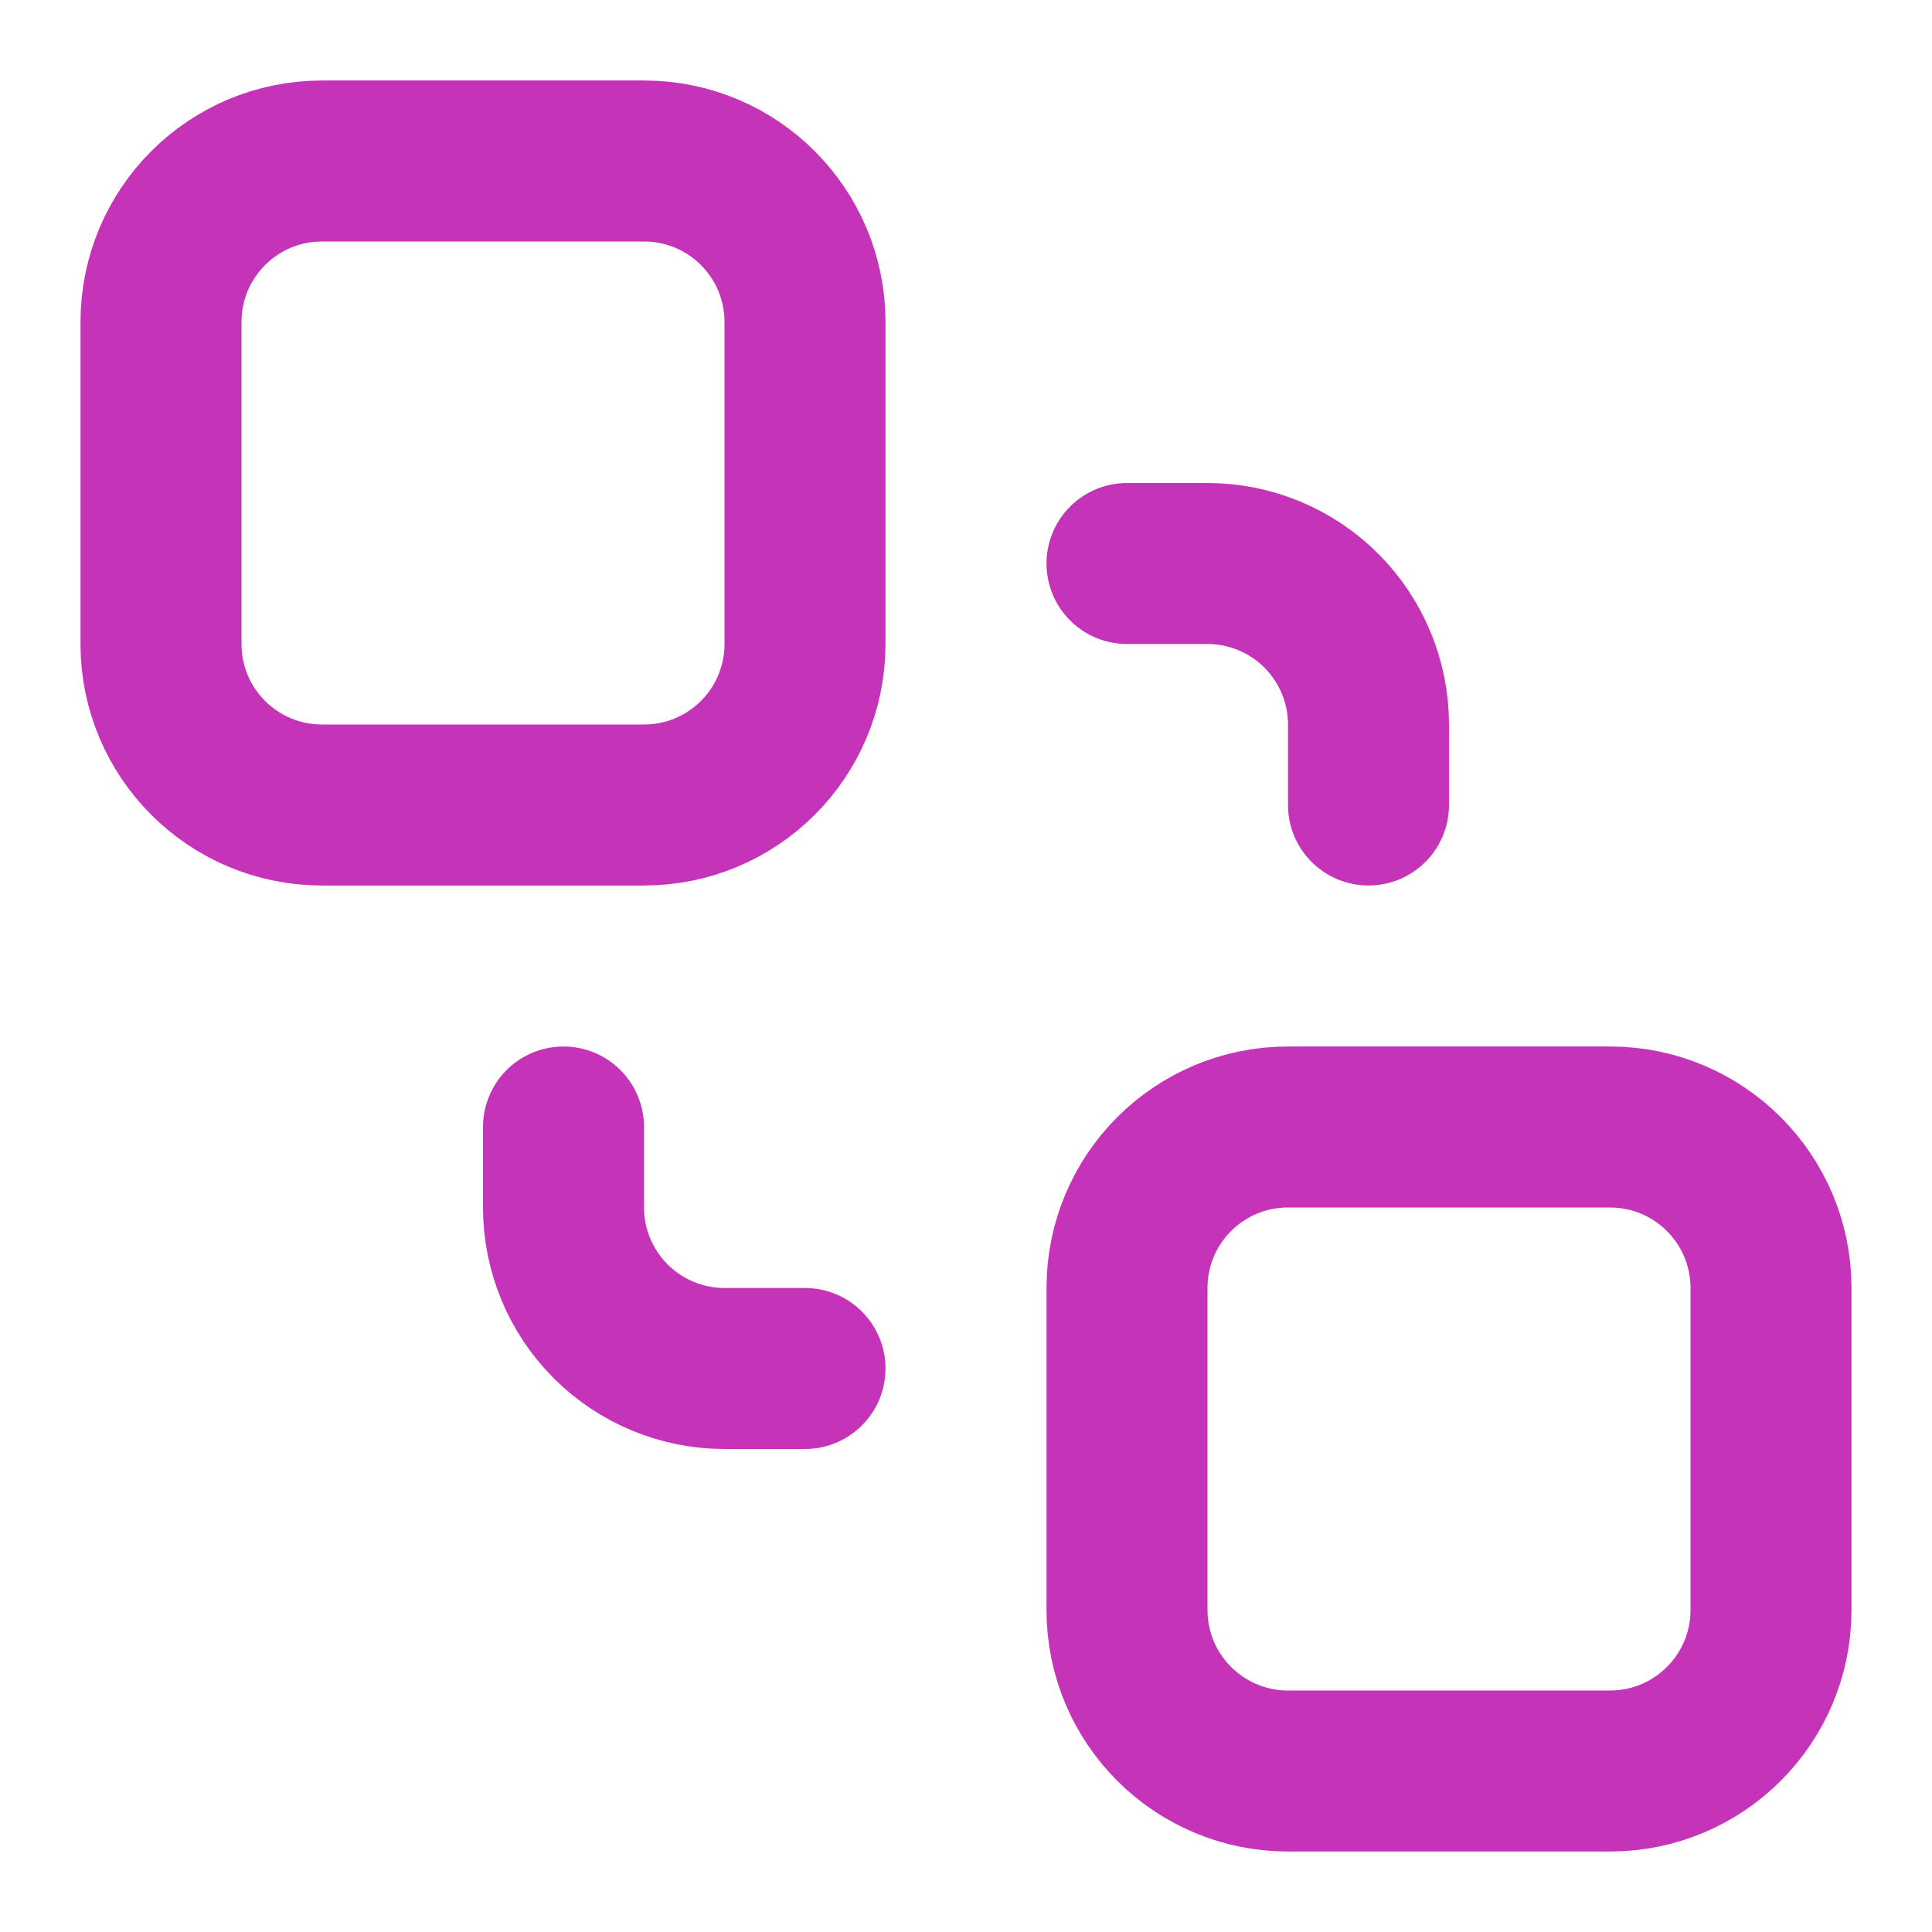 <svg width="24" height="24" viewBox="0 0 24 24" fill="none" xmlns="http://www.w3.org/2000/svg">
<path d="M7 14V15C7 15.53 7.211 16.039 7.586 16.414C7.961 16.789 8.47 17 9 17H10M14 7H15C15.53 7 16.039 7.211 16.414 7.586C16.789 7.961 17 8.47 17 9V10M16 14H20C21.105 14 22 14.895 22 16V20C22 21.105 21.105 22 20 22H16C14.895 22 14 21.105 14 20V16C14 14.895 14.895 14 16 14ZM4 2H8C9.105 2 10 2.895 10 4V8C10 9.105 9.105 10 8 10H4C2.895 10 2 9.105 2 8V4C2 2.895 2.895 2 4 2Z" stroke="#C533B9" stroke-width="2" stroke-linecap="round" stroke-linejoin="round"/>
</svg>
